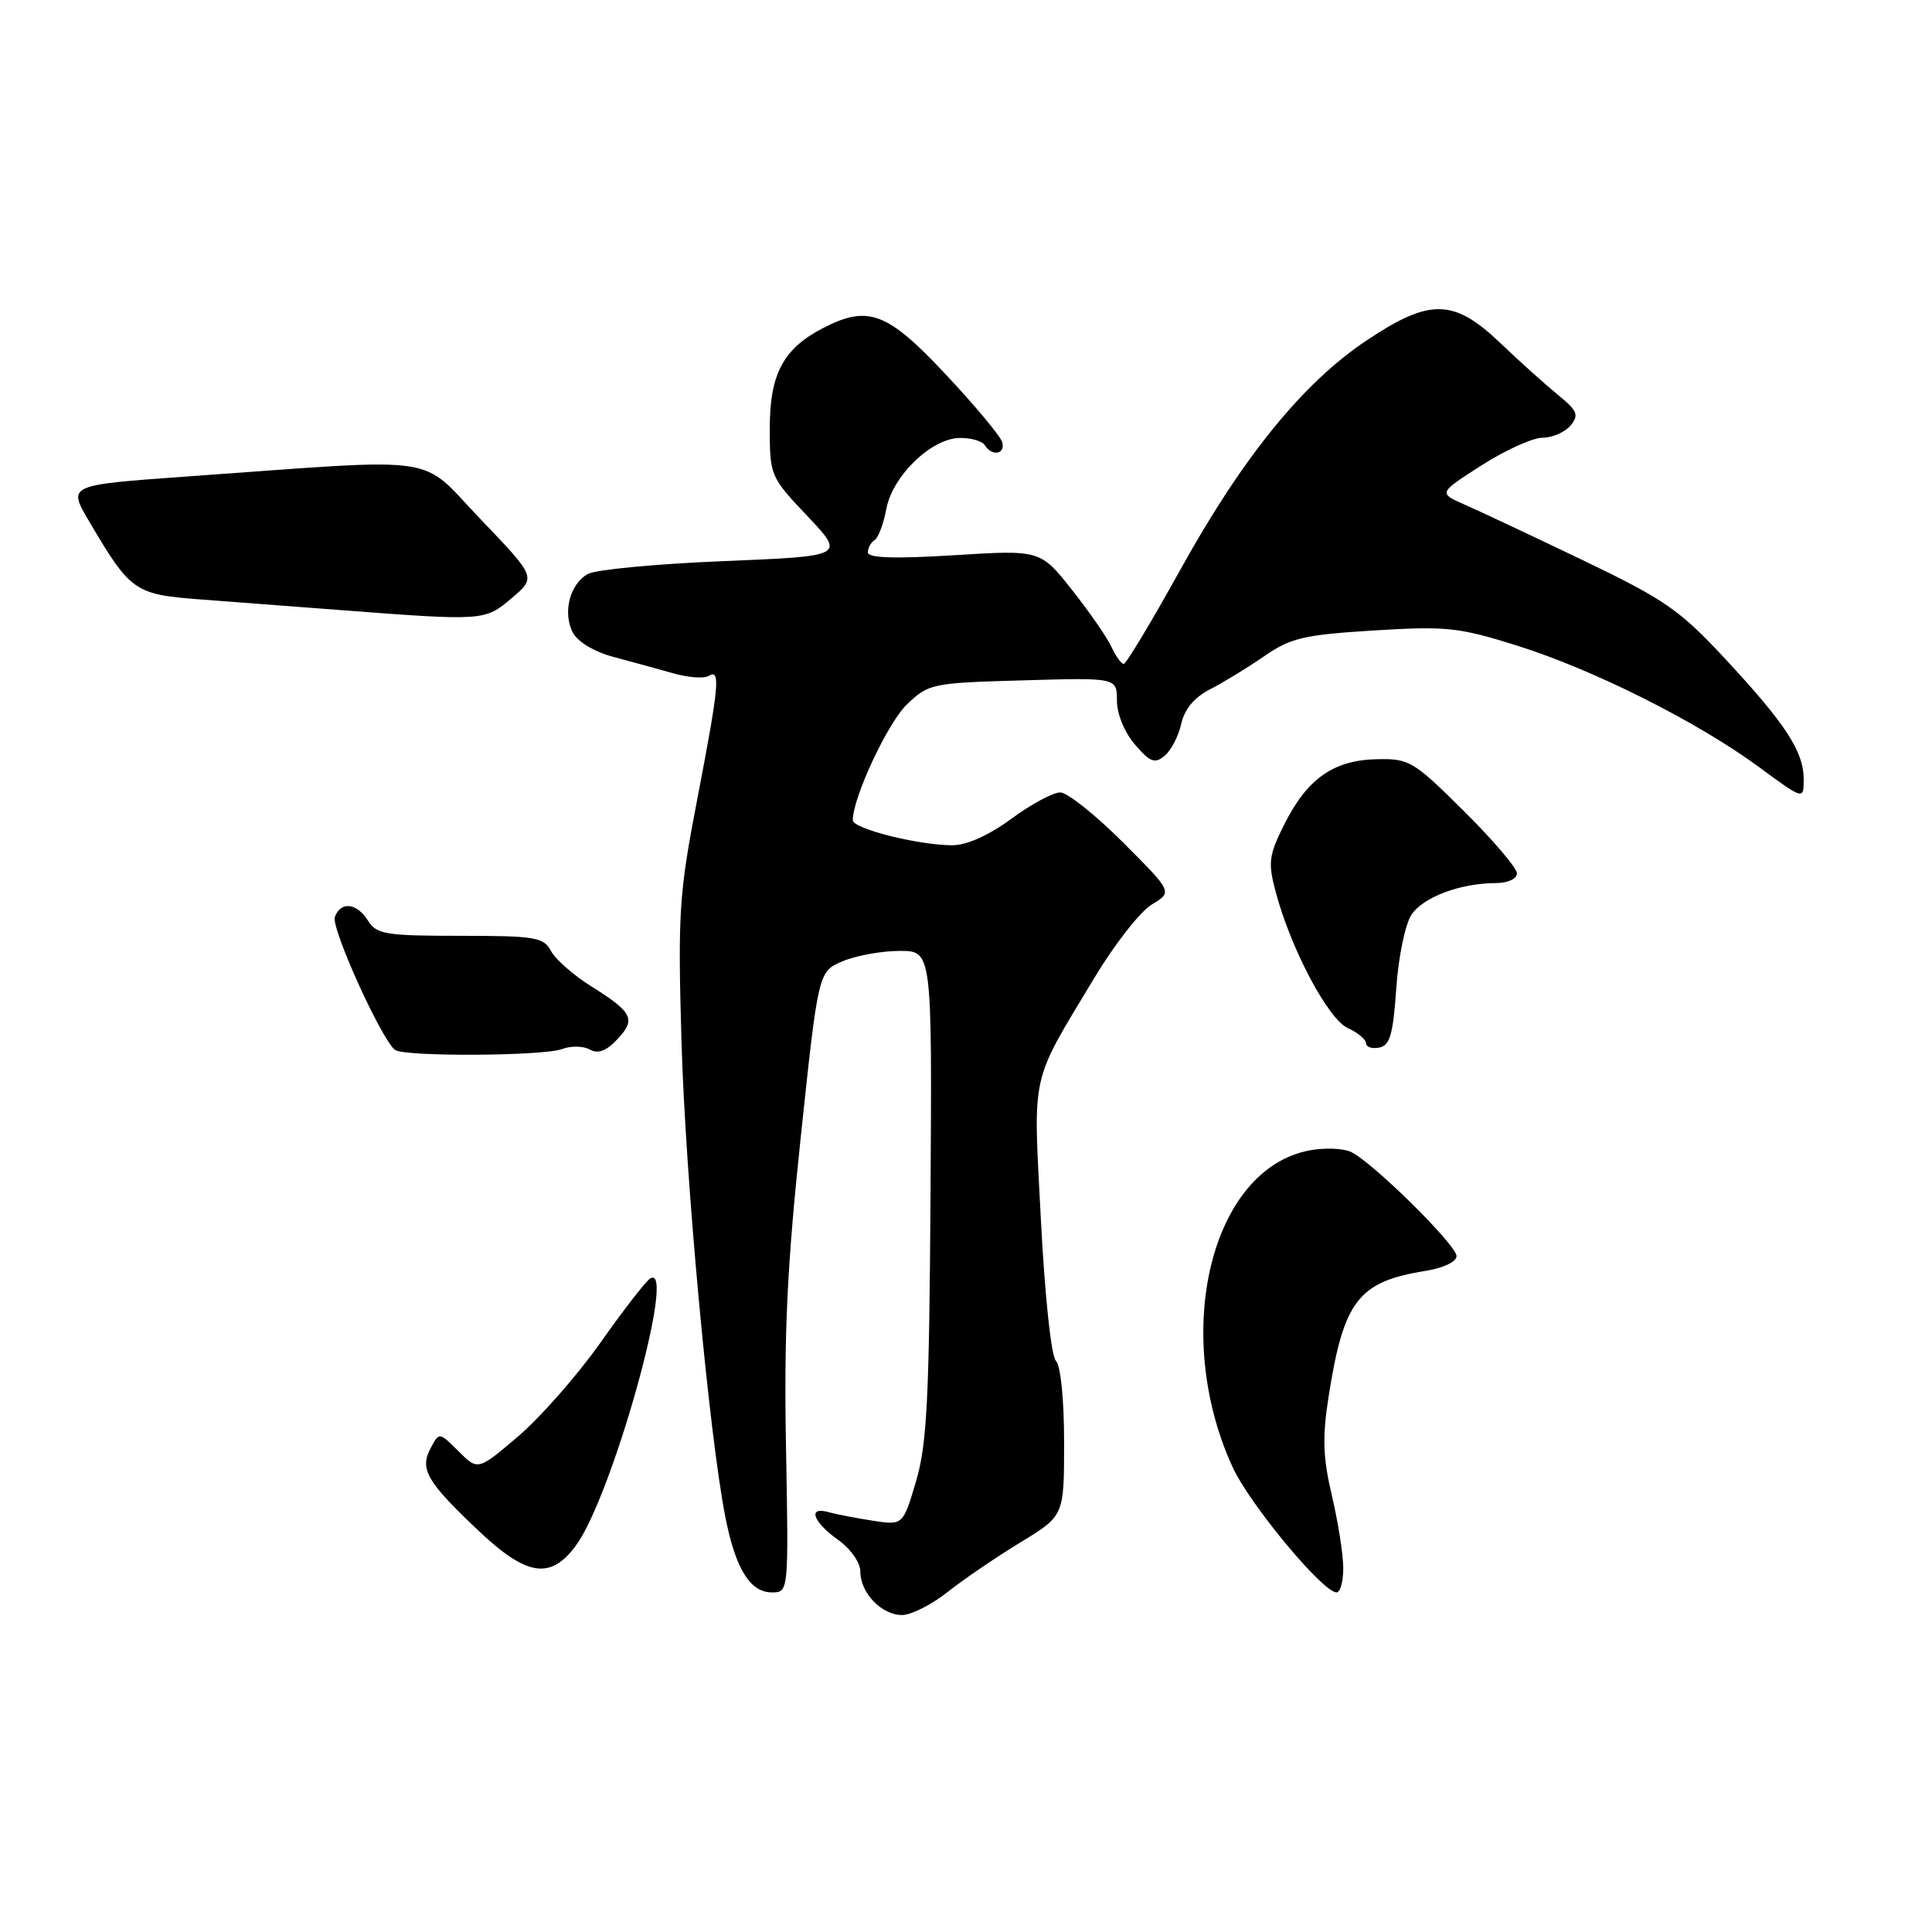 <?xml version="1.0" encoding="UTF-8" standalone="no"?>
<!DOCTYPE svg PUBLIC "-//W3C//DTD SVG 1.1//EN" "http://www.w3.org/Graphics/SVG/1.1/DTD/svg11.dtd" >
<svg xmlns="http://www.w3.org/2000/svg" xmlns:xlink="http://www.w3.org/1999/xlink" version="1.1" viewBox="0 0 256 256">
 <g >
 <path fill="currentColor"
d=" M 125.56 210.95 C 127.67 209.28 132.01 206.32 135.20 204.38 C 141.00 200.86 141.00 200.86 141.00 191.13 C 141.00 185.46 140.55 180.95 139.91 180.31 C 139.29 179.69 138.44 171.70 137.92 161.55 C 136.90 141.70 136.42 143.85 145.05 129.50 C 147.70 125.10 151.10 120.76 152.62 119.85 C 155.38 118.20 155.38 118.20 148.78 111.60 C 145.15 107.97 141.42 105.00 140.48 105.00 C 139.54 105.00 136.62 106.57 134.00 108.50 C 131.02 110.69 128.09 112.00 126.19 112.00 C 121.71 112.00 113.00 109.81 113.00 108.68 C 113.00 105.68 117.63 95.77 120.17 93.34 C 123.05 90.58 123.48 90.49 135.57 90.15 C 148.00 89.79 148.00 89.79 148.00 92.84 C 148.00 94.61 149.00 97.05 150.39 98.66 C 152.40 101.00 153.01 101.23 154.32 100.15 C 155.17 99.44 156.16 97.54 156.52 95.91 C 156.95 93.97 158.25 92.41 160.33 91.34 C 162.07 90.45 165.30 88.48 167.50 86.96 C 171.03 84.52 172.74 84.12 182.03 83.54 C 191.67 82.95 193.29 83.12 201.03 85.55 C 211.15 88.73 224.95 95.65 233.09 101.65 C 239.00 106.00 239.00 106.00 239.00 103.25 C 238.99 99.57 236.60 95.91 228.57 87.27 C 222.54 80.79 220.59 79.44 209.67 74.20 C 202.98 70.99 195.94 67.68 194.04 66.85 C 190.59 65.33 190.59 65.33 196.31 61.66 C 199.46 59.65 203.10 58.00 204.40 58.00 C 205.69 58.00 207.36 57.27 208.10 56.39 C 209.25 54.99 209.03 54.44 206.47 52.35 C 204.84 51.02 201.39 47.93 198.82 45.47 C 192.63 39.56 189.48 39.49 181.07 45.12 C 172.67 50.72 164.72 60.50 156.44 75.42 C 152.63 82.30 149.23 87.95 148.91 87.97 C 148.59 87.98 147.86 86.99 147.29 85.75 C 146.73 84.51 144.37 81.11 142.06 78.18 C 137.85 72.86 137.85 72.86 126.42 73.57 C 118.50 74.06 115.00 73.94 115.00 73.19 C 115.00 72.60 115.40 71.87 115.89 71.57 C 116.37 71.27 117.08 69.41 117.44 67.45 C 118.27 63.04 123.42 58.07 127.19 58.03 C 128.67 58.01 130.16 58.45 130.50 59.00 C 131.42 60.49 133.20 60.21 132.82 58.64 C 132.65 57.89 129.28 53.84 125.34 49.64 C 117.57 41.33 115.04 40.38 109.04 43.48 C 103.80 46.19 102.00 49.57 102.00 56.69 C 102.00 63.03 102.07 63.19 107.00 68.40 C 111.99 73.69 111.99 73.69 95.92 74.35 C 87.08 74.71 78.98 75.47 77.93 76.04 C 75.50 77.34 74.51 81.21 75.93 83.87 C 76.57 85.06 78.83 86.40 81.27 87.04 C 83.59 87.66 87.14 88.63 89.14 89.20 C 91.15 89.78 93.28 89.94 93.89 89.57 C 95.50 88.57 95.31 90.72 92.39 105.90 C 89.97 118.46 89.81 120.92 90.30 138.00 C 90.82 156.03 93.94 189.96 96.11 201.00 C 97.45 207.85 99.39 211.00 102.27 211.00 C 104.50 211.00 104.50 211.00 104.15 191.75 C 103.87 176.65 104.29 167.78 106.11 150.61 C 108.43 128.72 108.43 128.72 111.68 127.36 C 113.47 126.61 116.86 126.00 119.22 126.00 C 123.50 126.00 123.50 126.00 123.30 158.25 C 123.13 185.46 122.83 191.41 121.37 196.31 C 119.65 202.12 119.65 202.12 115.57 201.49 C 113.33 201.14 110.71 200.63 109.75 200.36 C 106.99 199.58 107.71 201.65 111.00 204.00 C 112.71 205.21 114.00 207.04 114.00 208.24 C 114.00 211.07 116.81 214.00 119.52 214.00 C 120.73 214.00 123.45 212.63 125.56 210.95 Z  M 177.99 207.75 C 177.98 205.96 177.30 201.65 176.48 198.17 C 175.30 193.17 175.20 190.45 176.03 185.17 C 178.02 172.37 179.96 169.83 188.84 168.41 C 191.25 168.02 193.00 167.20 193.00 166.44 C 193.00 164.97 181.84 153.96 179.00 152.63 C 177.97 152.15 175.52 152.06 173.54 152.43 C 160.46 154.88 155.17 176.63 163.34 194.43 C 165.60 199.34 175.28 211.00 177.10 211.00 C 177.60 211.00 177.99 209.54 177.99 207.75 Z  M 76.28 204.84 C 81.10 198.35 89.79 167.16 86.15 169.41 C 85.57 169.77 82.62 173.57 79.59 177.87 C 76.56 182.17 71.66 187.75 68.71 190.28 C 63.33 194.87 63.33 194.87 60.77 192.31 C 58.20 189.75 58.20 189.75 57.07 191.87 C 55.57 194.67 56.52 196.31 63.42 202.84 C 69.79 208.86 72.93 209.35 76.28 204.84 Z  M 74.49 139.00 C 75.65 138.56 77.30 138.59 78.16 139.07 C 79.25 139.68 80.34 139.27 81.81 137.70 C 84.30 135.05 83.85 134.14 78.29 130.66 C 75.98 129.21 73.60 127.12 73.01 126.01 C 72.03 124.18 70.93 124.00 60.97 124.00 C 51.10 124.00 49.89 123.80 48.77 122.00 C 47.29 119.64 45.17 119.39 44.37 121.49 C 43.82 122.91 50.57 137.82 52.35 139.12 C 53.60 140.04 72.03 139.94 74.49 139.00 Z  M 185.01 130.99 C 185.29 126.86 186.19 122.48 187.01 121.23 C 188.56 118.87 193.50 117.02 198.25 117.01 C 199.81 117.00 201.00 116.45 201.00 115.72 C 201.00 115.02 197.84 111.31 193.97 107.47 C 187.28 100.83 186.73 100.50 182.42 100.60 C 176.71 100.72 173.21 103.18 170.19 109.21 C 168.12 113.33 168.00 114.28 169.03 118.16 C 171.01 125.66 175.97 135.03 178.58 136.22 C 179.91 136.82 181.00 137.73 181.00 138.23 C 181.00 138.74 181.79 139.00 182.75 138.81 C 184.17 138.54 184.59 137.09 185.01 130.99 Z  M 67.81 79.25 C 71.05 76.50 71.05 76.50 63.69 68.81 C 55.33 60.09 59.35 60.68 24.74 63.14 C 8.99 64.27 8.99 64.27 11.74 68.96 C 17.30 78.41 17.79 78.76 26.58 79.43 C 30.93 79.76 39.22 80.39 45.00 80.83 C 64.13 82.29 64.24 82.29 67.81 79.25 Z "/>
</g>
</svg>